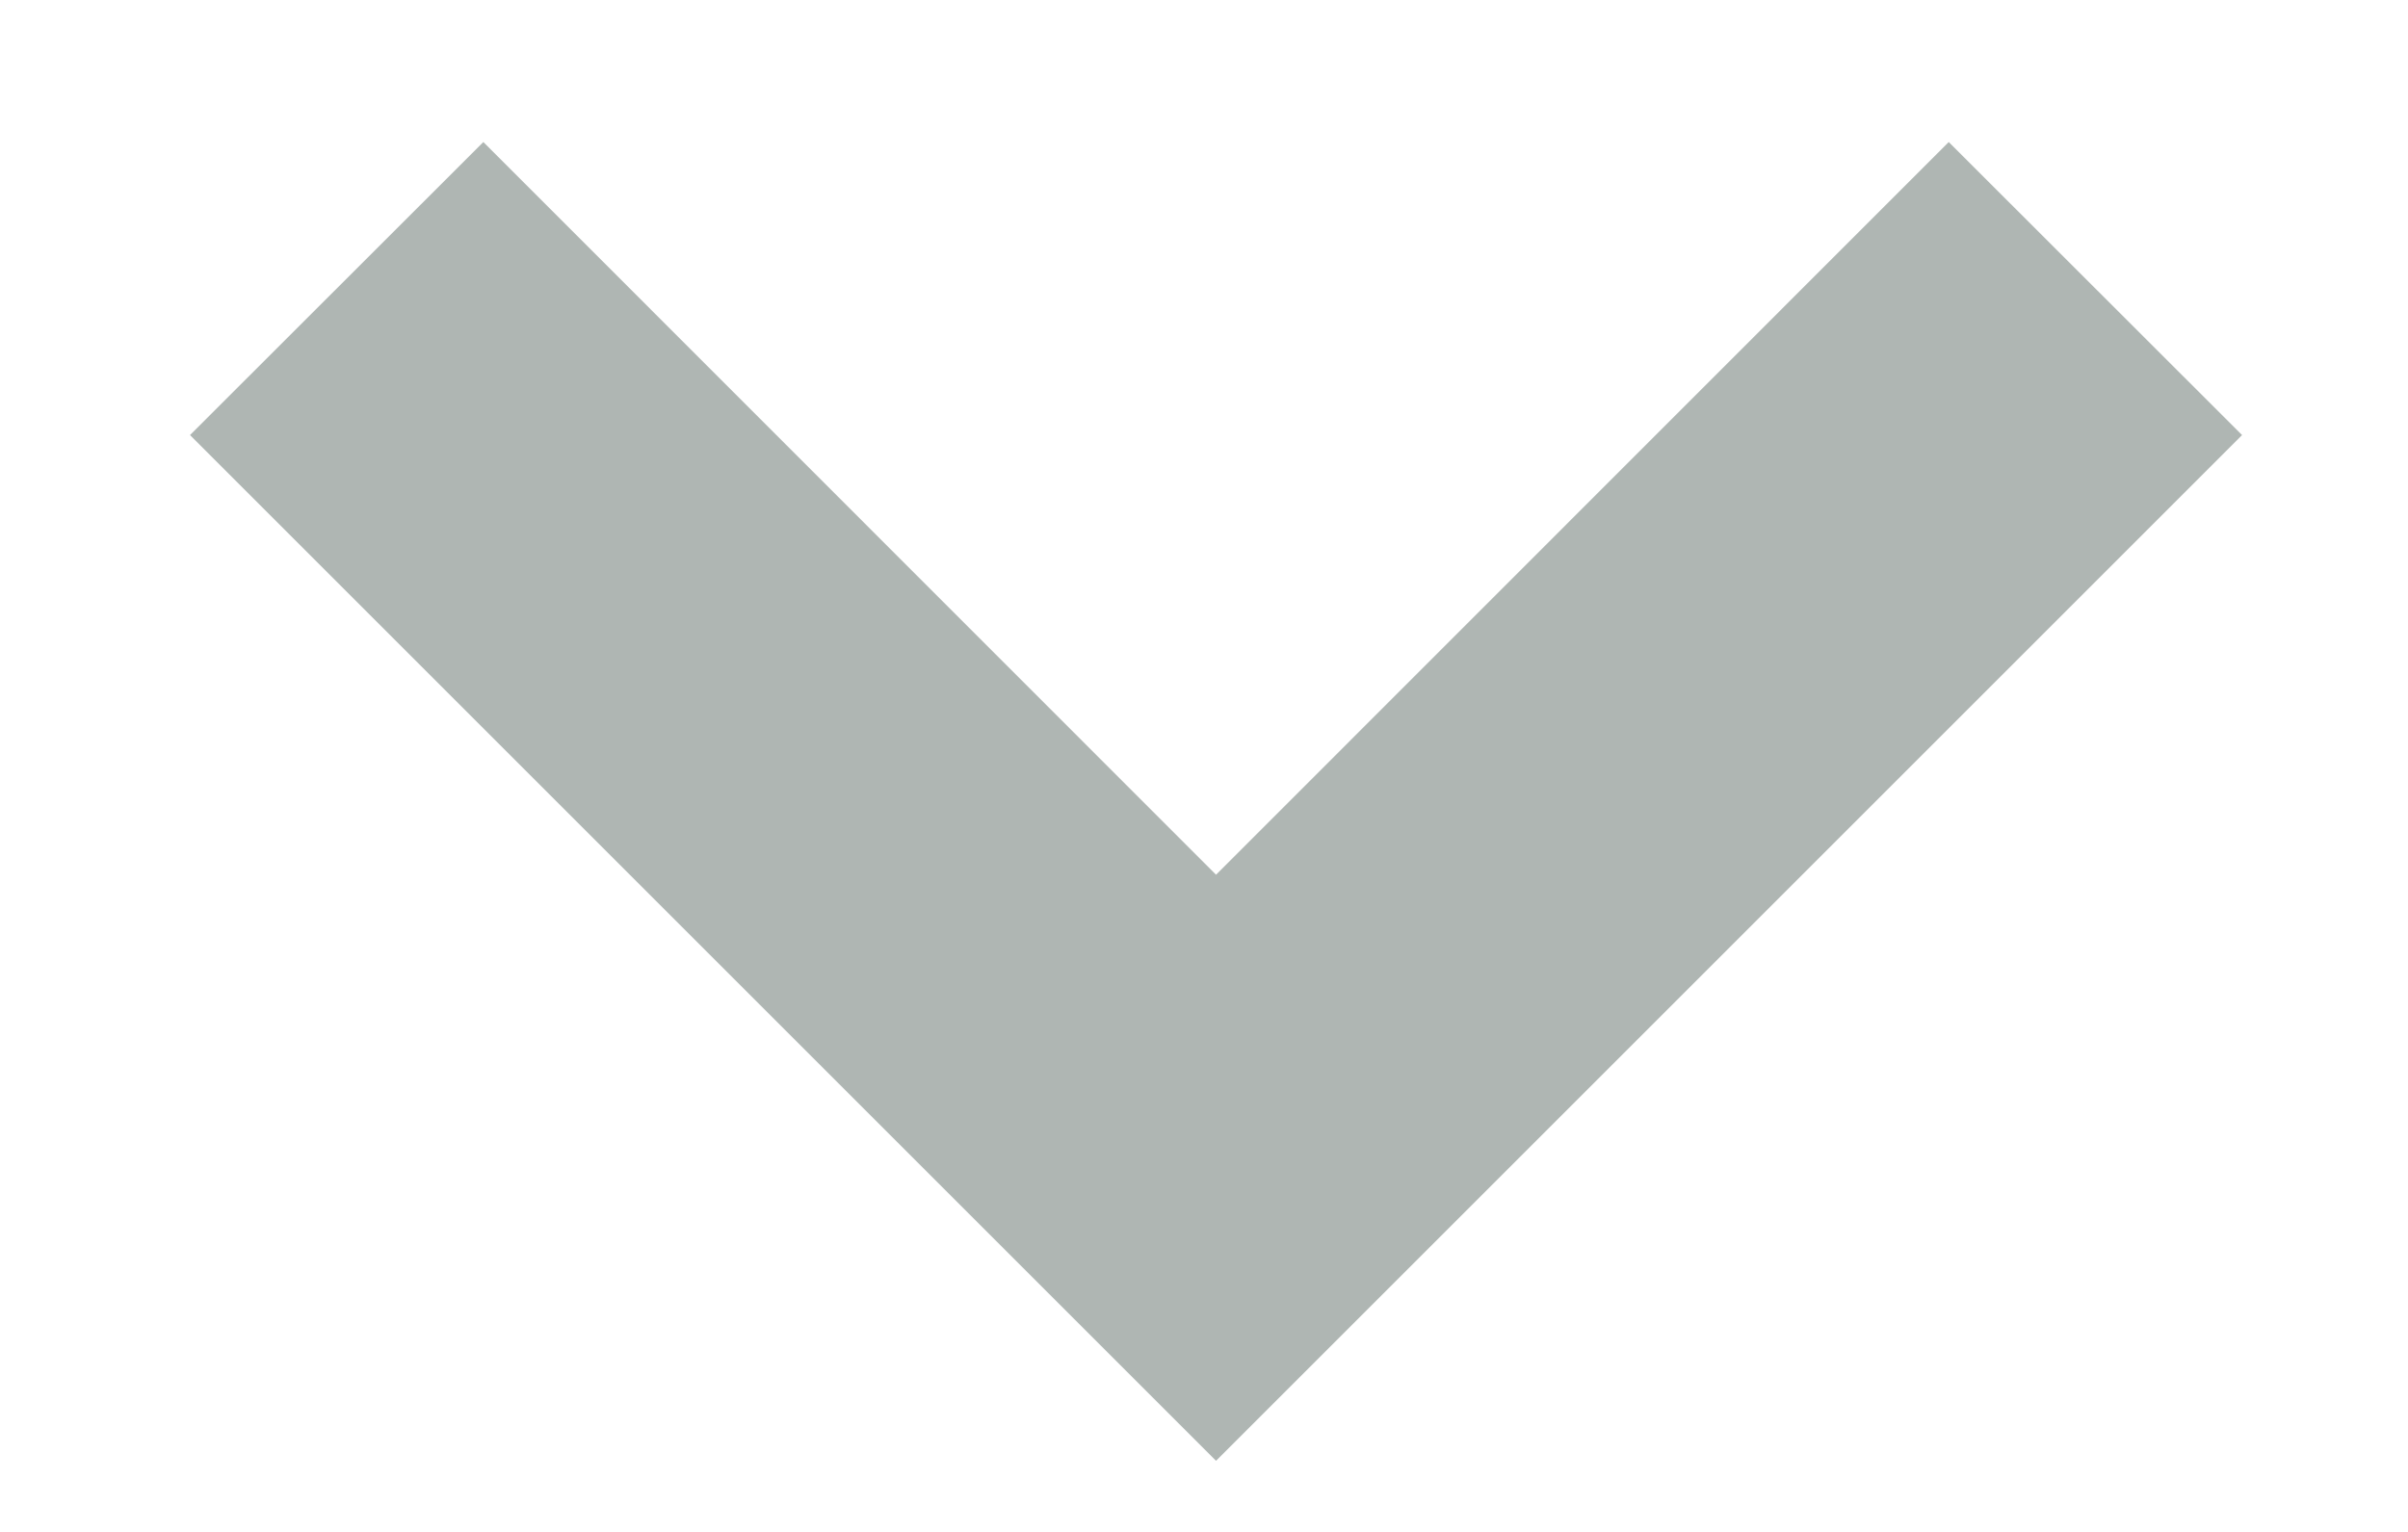 <svg width="11" height="7" viewBox="0 0 11 7" fill="none" xmlns="http://www.w3.org/2000/svg">
<path fill-rule="evenodd" clip-rule="evenodd" d="M2.208 0.649L0.868 1.988L5.555 6.675L10.242 1.988L8.902 0.649L5.555 3.997L2.208 0.649Z" fill="#AFB6B3"/>
</svg>
